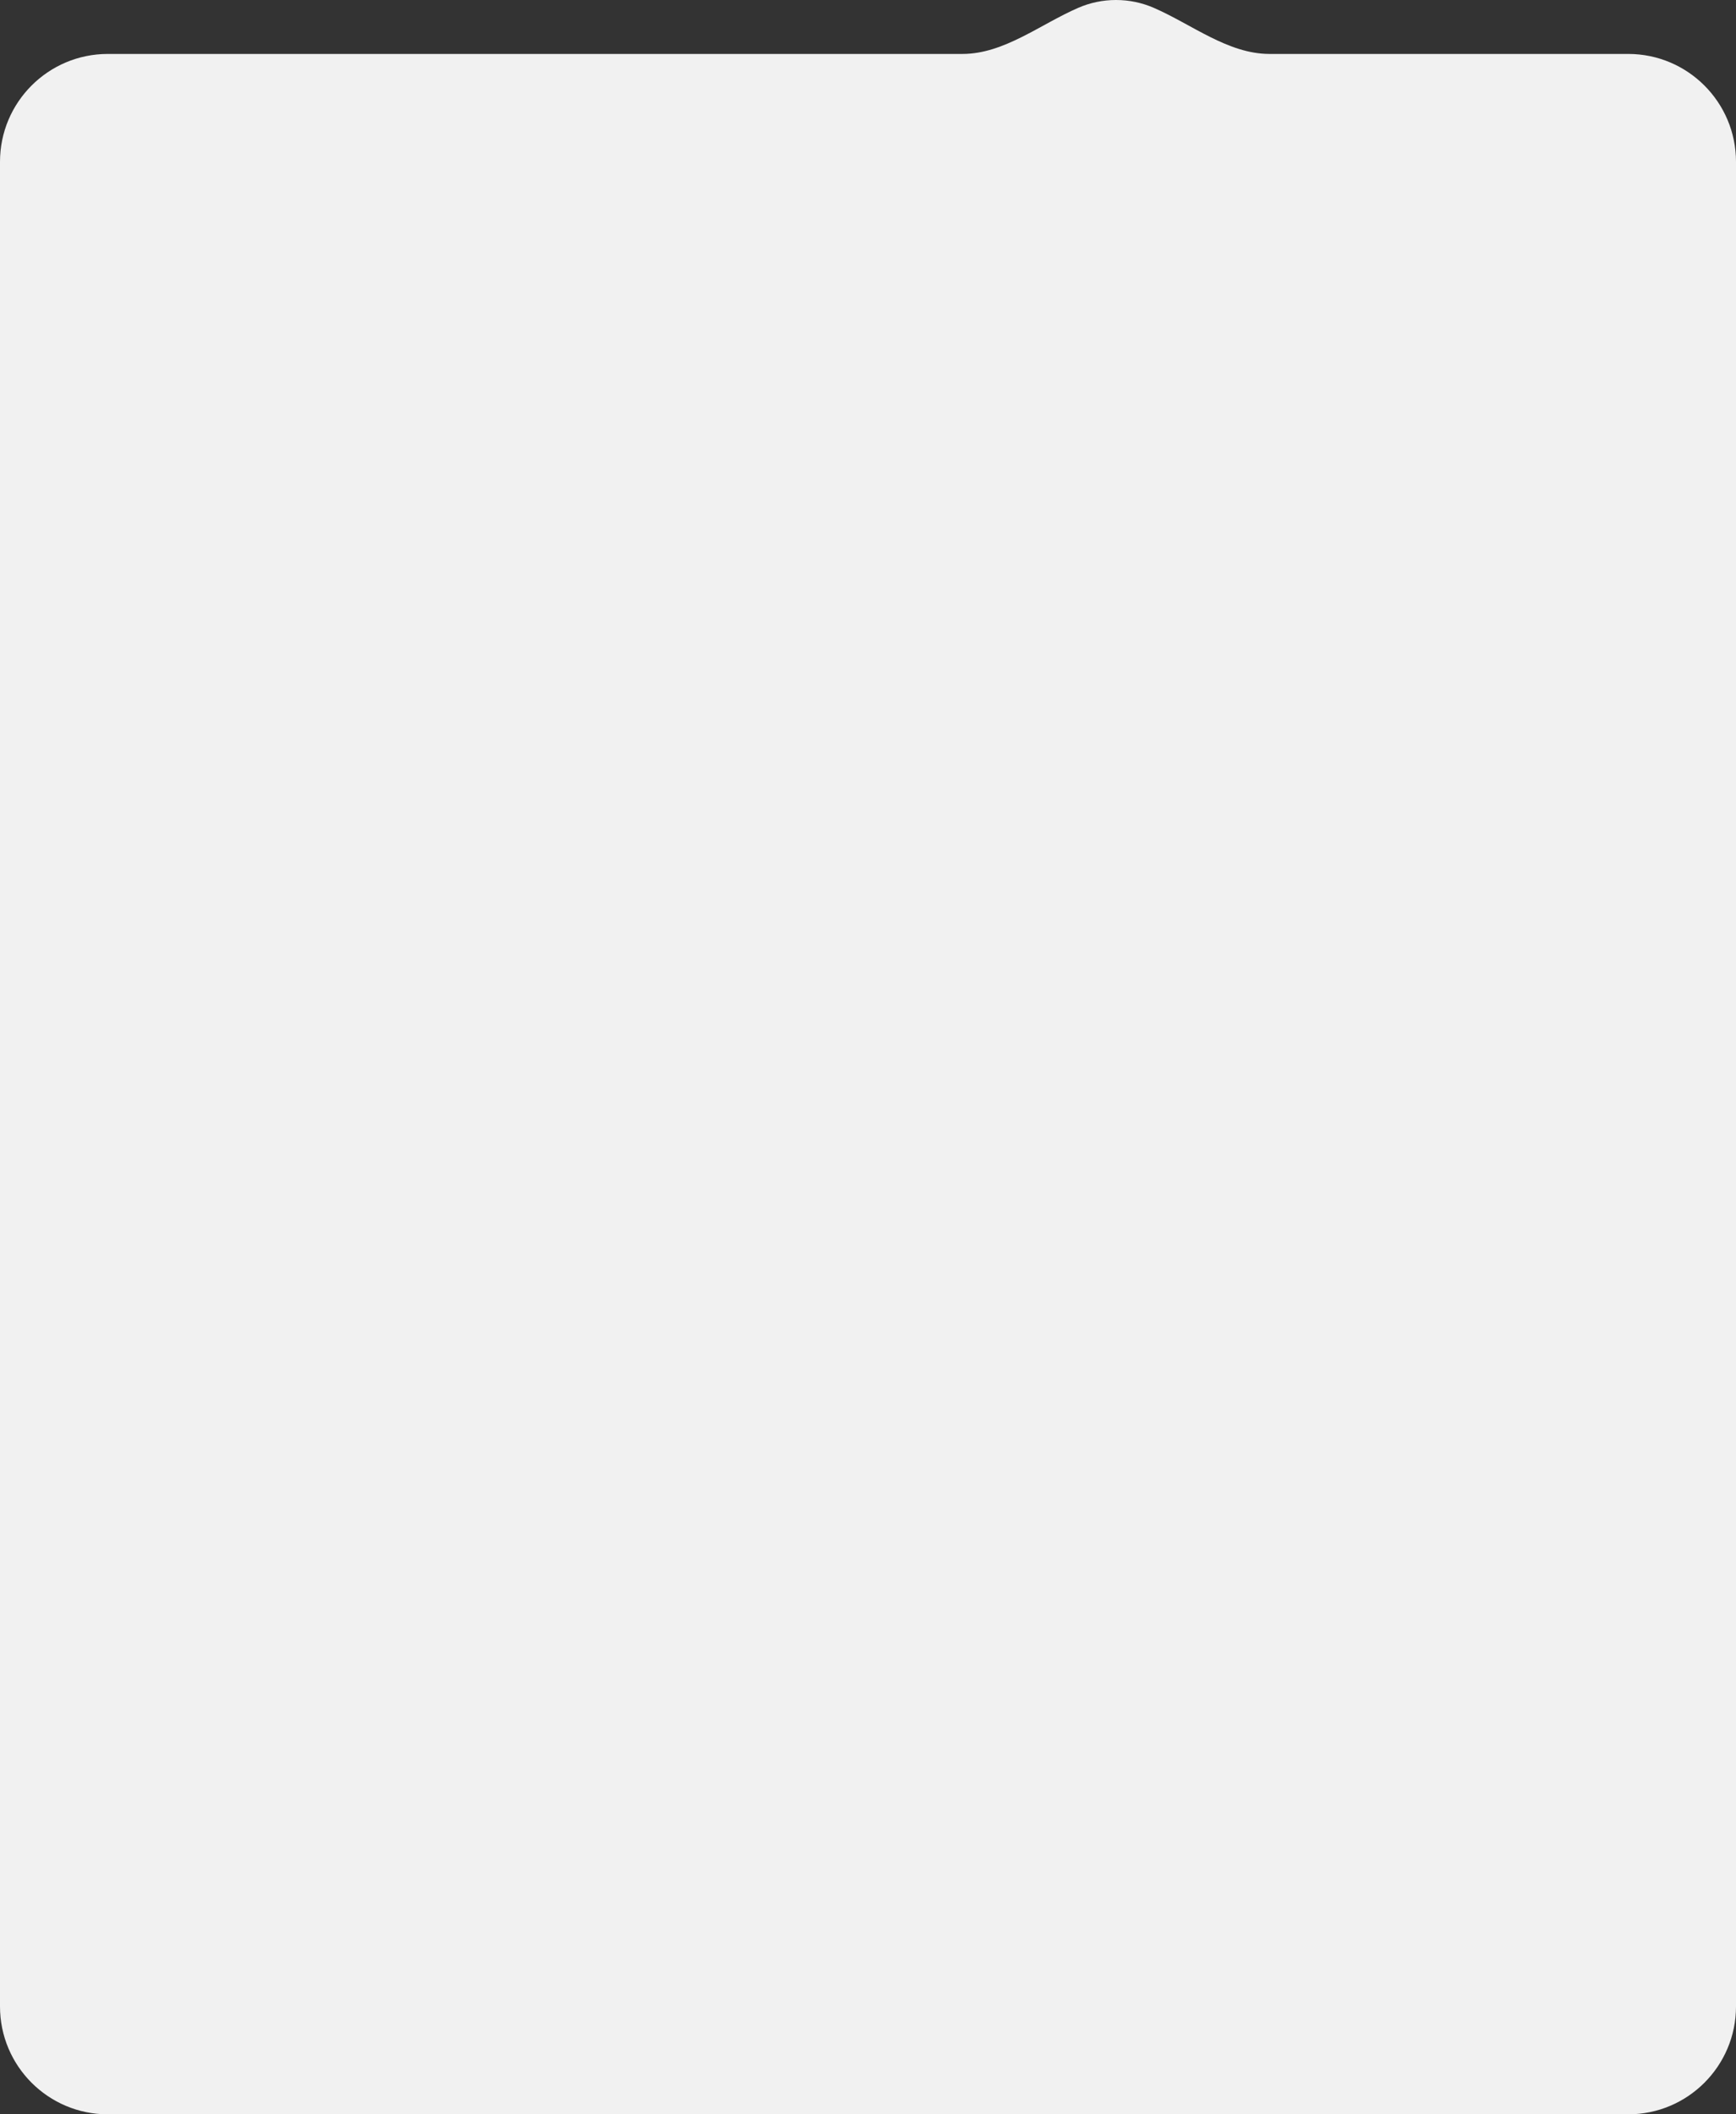 <svg width="1127" height="1372" viewBox="0 0 1127 1372" fill="none" xmlns="http://www.w3.org/2000/svg">
<rect x="0" y="0" width="1127" height="1372" fill="#333333" stroke="none"/>
<path fill-rule="evenodd" clip-rule="evenodd" d="M624.869 35C651.827 35 675.347 15.748 700.085 5.037C707.57 1.796 715.825 0 724.5 0C733.175 0 741.43 1.796 748.915 5.037C773.653 15.748 797.173 35 824.131 35H1057C1095.66 35 1127 66.34 1127 105V1302C1127 1340.66 1095.66 1372 1057 1372H70C31.34 1372 0 1340.66 0 1302V105C0 66.34 31.34 35 70 35H624.869Z" fill="#F1F1F1"/>
</svg>
